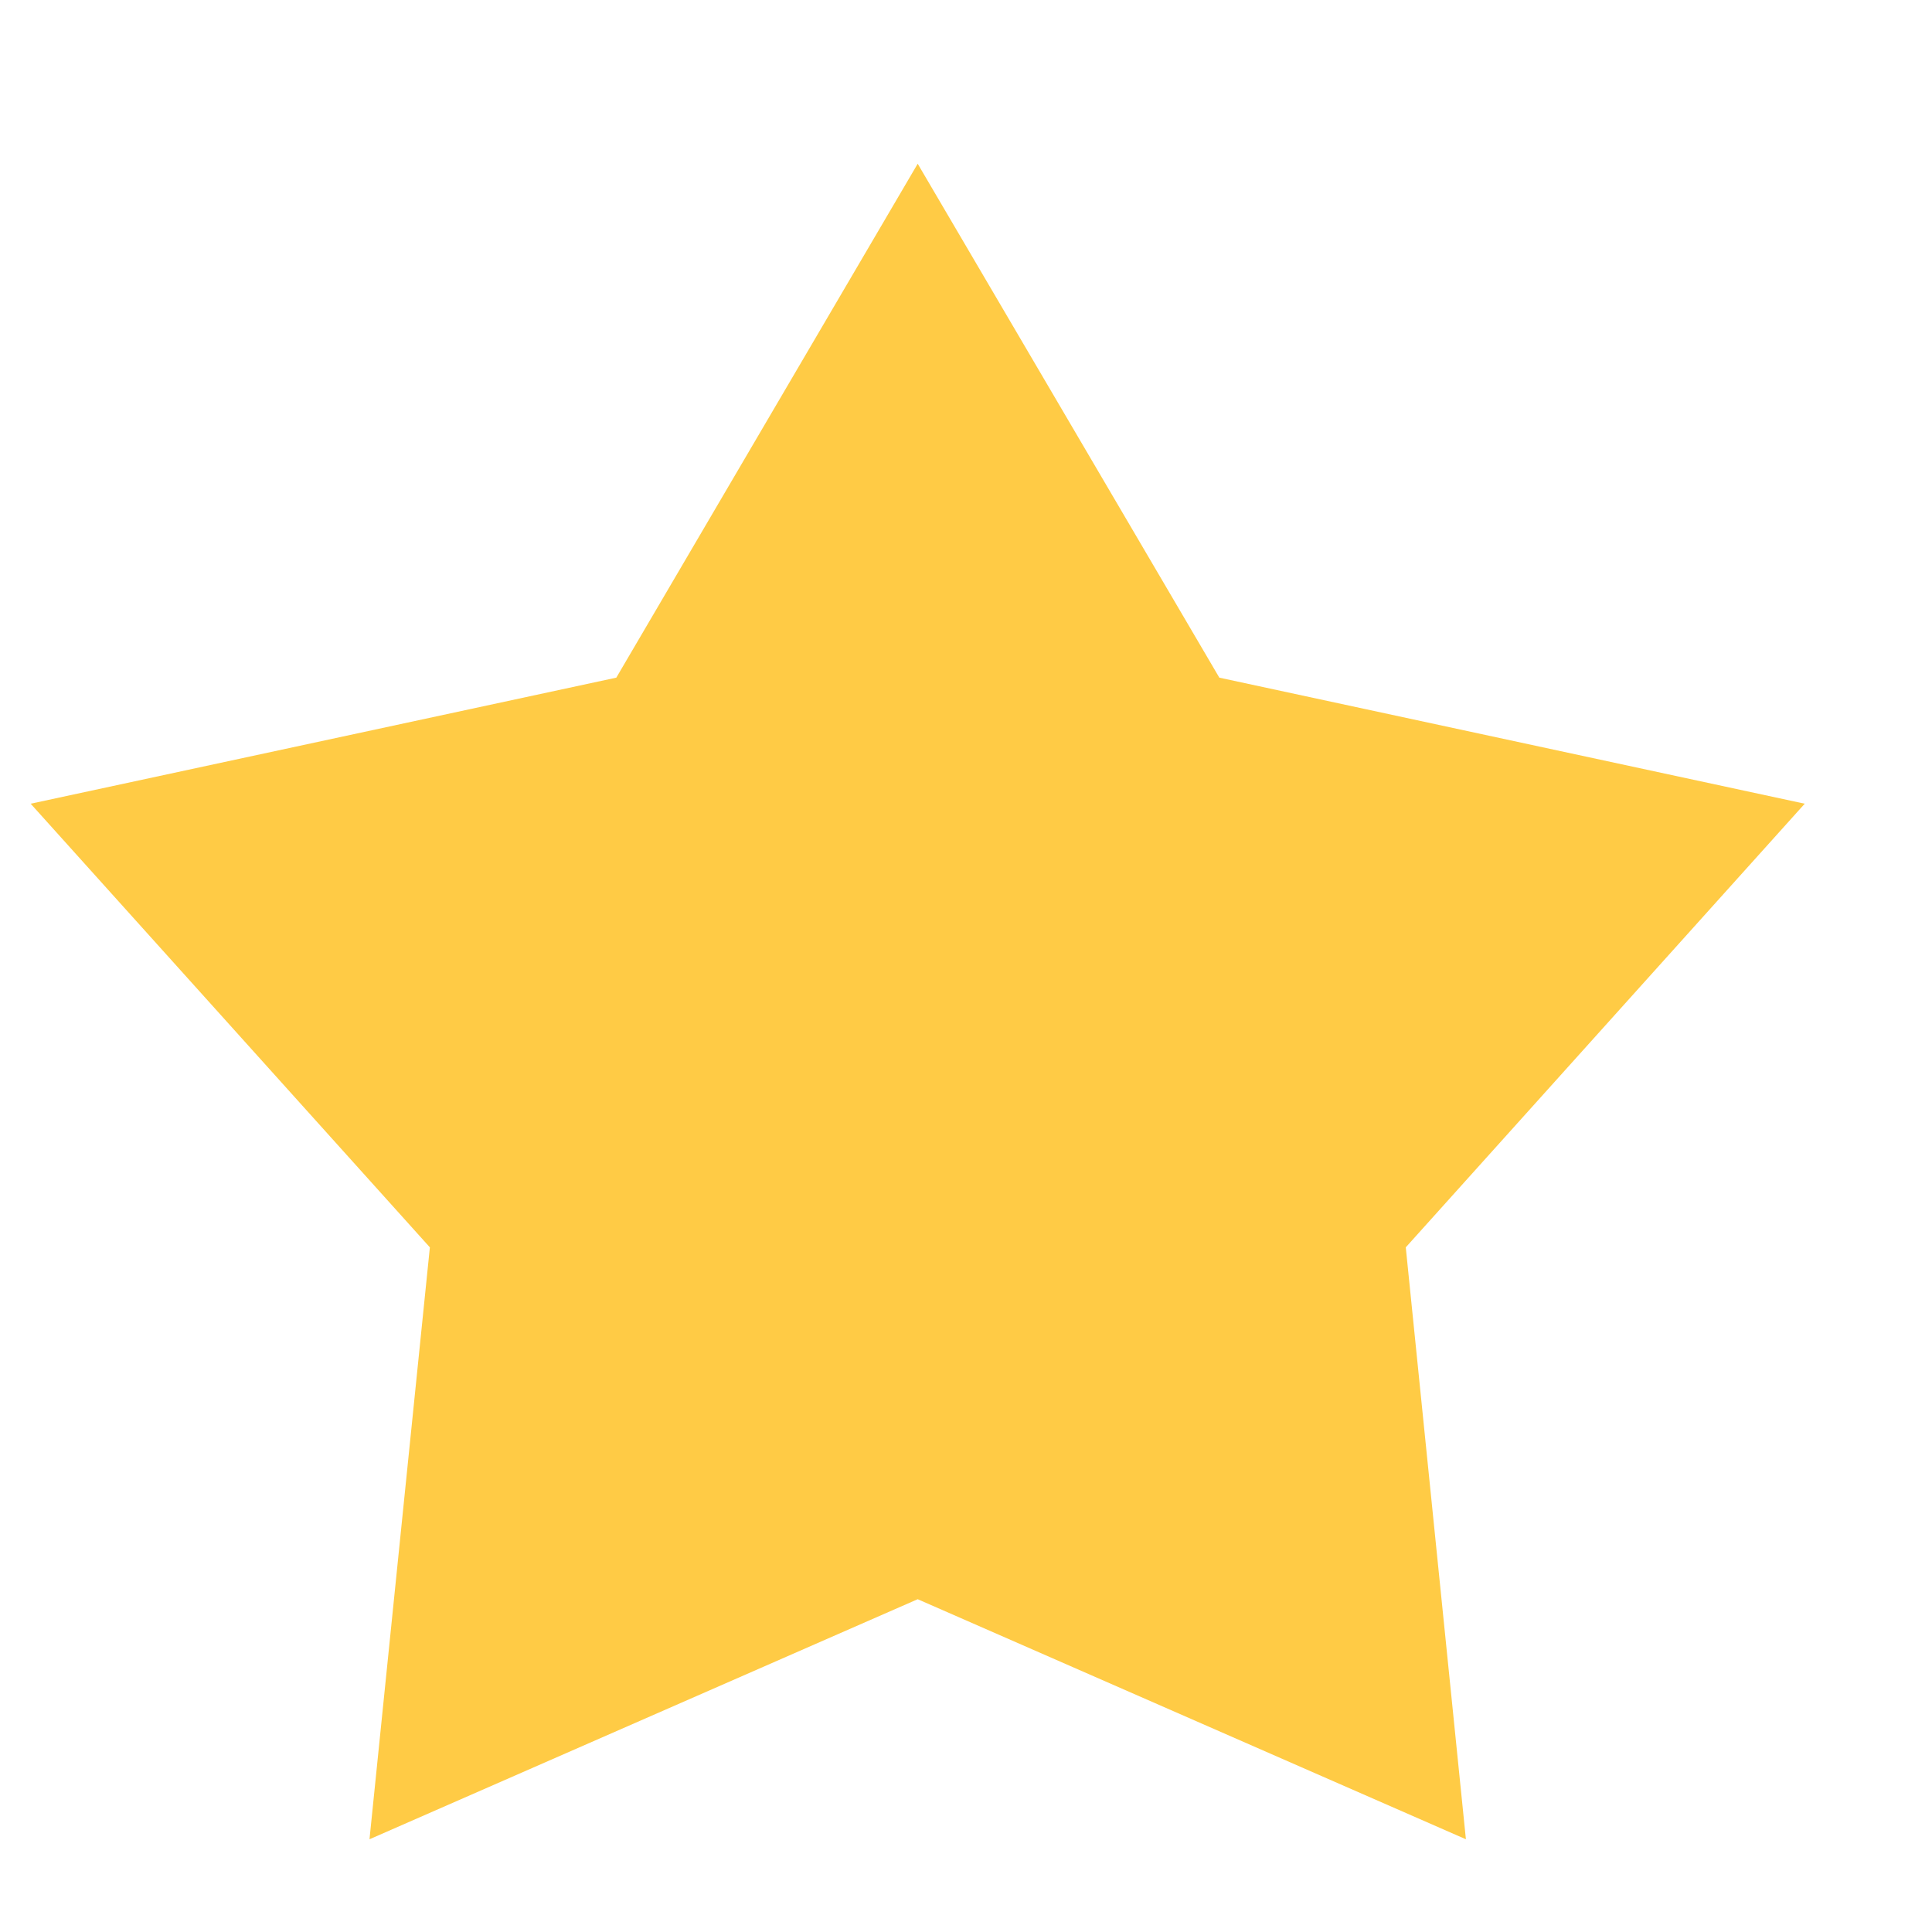 <svg width="8" height="8" viewBox="0 0 8 8" fill="none" xmlns="http://www.w3.org/2000/svg">
<g id="Star">
<path id="Union" d="M3.8 0.678L5.049 2.806L7.473 3.328L5.821 5.165L6.07 7.616L3.8 6.622L1.53 7.616L1.78 5.165L0.127 3.328L2.552 2.806L3.8 0.678Z" fill="#FFCB45"/>
</g>
</svg>
